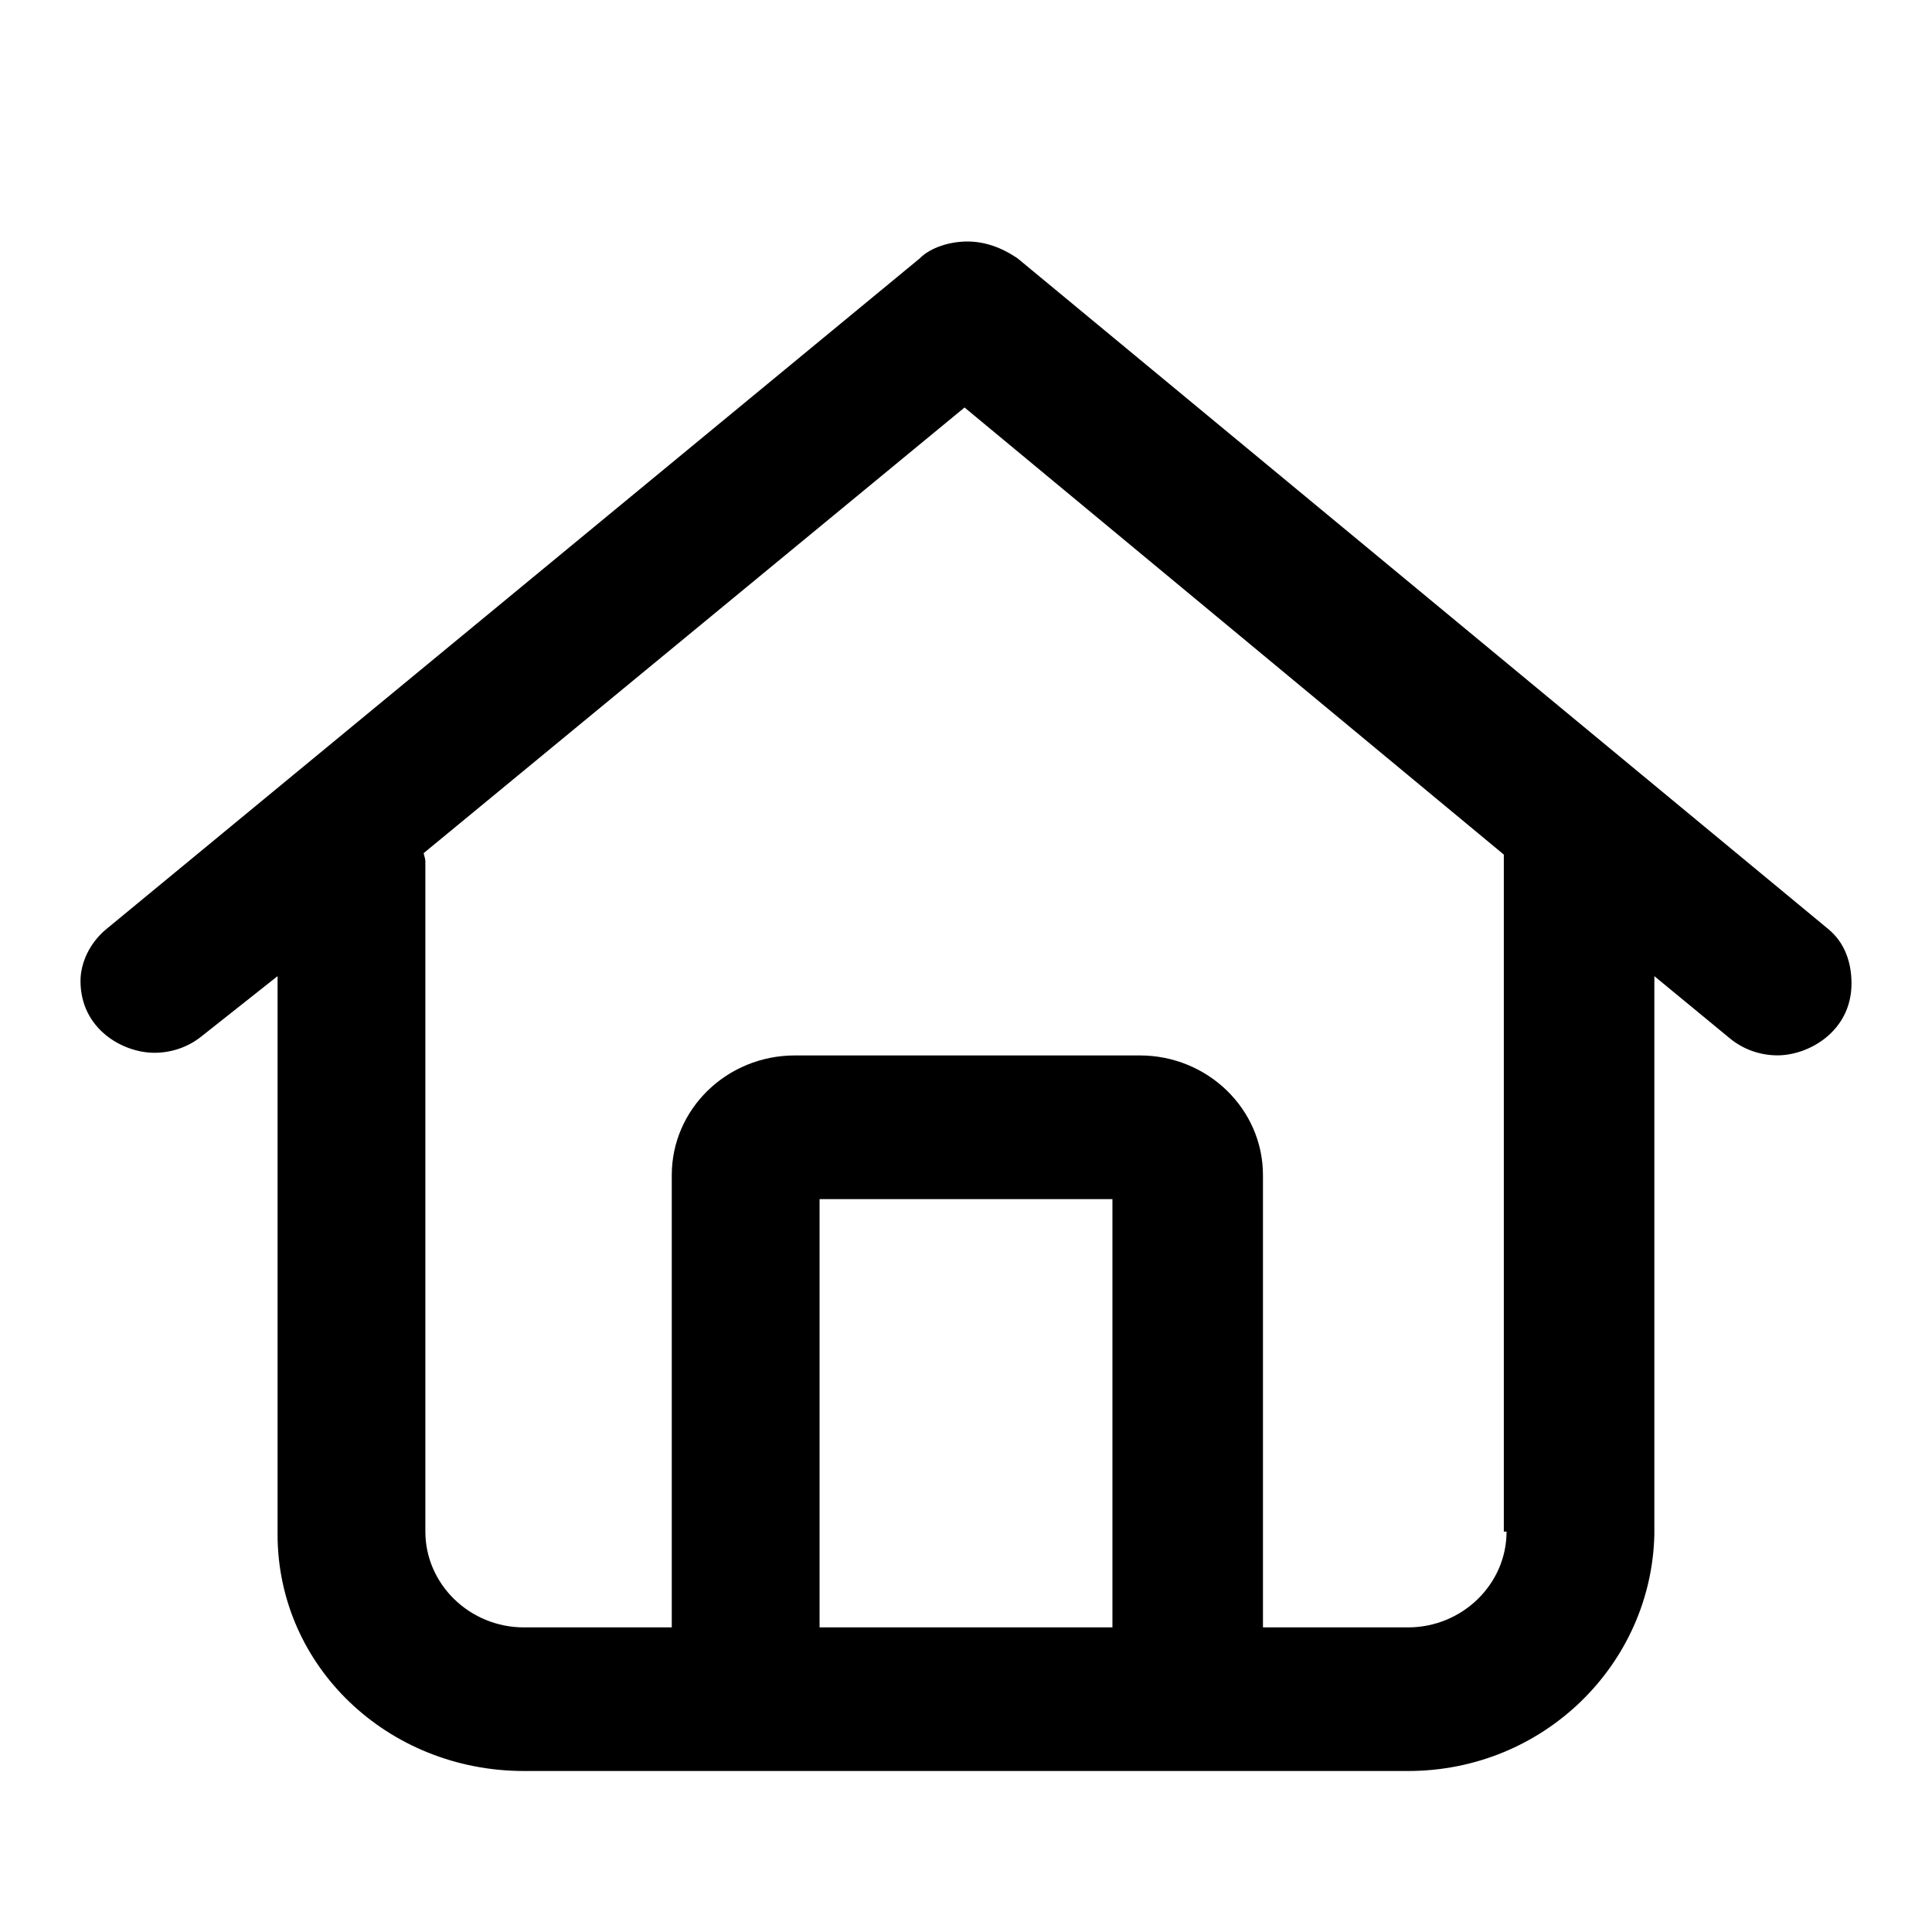 <svg width="24" height="24" viewBox="0 0 24 24" fill="none" xmlns="http://www.w3.org/2000/svg">
<path d="M22.709 11.539L12.644 3.212C12.438 3.07 12.227 3 12.017 3C11.807 3 11.562 3.07 11.424 3.211L1.324 11.539C1.11 11.714 1 11.966 1 12.186C1 12.782 1.524 13.078 1.918 13.078C2.128 13.078 2.339 13.009 2.512 12.867L3.448 12.126L3.448 19.059C3.448 20.702 4.819 22 6.509 22H17.491C19.181 22 20.517 20.668 20.551 19.059L20.551 12.126L21.488 12.898C21.653 13.035 21.864 13.11 22.081 13.11C22.47 13.11 23 12.811 23 12.217C23 11.966 22.923 11.714 22.709 11.539ZM13.819 20.216H10.181V14.896H13.819V20.216ZM18.715 19.026C18.715 19.68 18.164 20.216 17.491 20.216H15.689V14.598C15.689 13.778 15.003 13.111 14.159 13.111H9.875C9.029 13.111 8.345 13.777 8.345 14.598V20.216H6.508C5.835 20.216 5.284 19.68 5.284 19.026V10.699C5.284 10.663 5.268 10.633 5.263 10.598L11.982 5.062L18.681 10.616V19.026H18.715Z" fill="black"/>
</svg>
